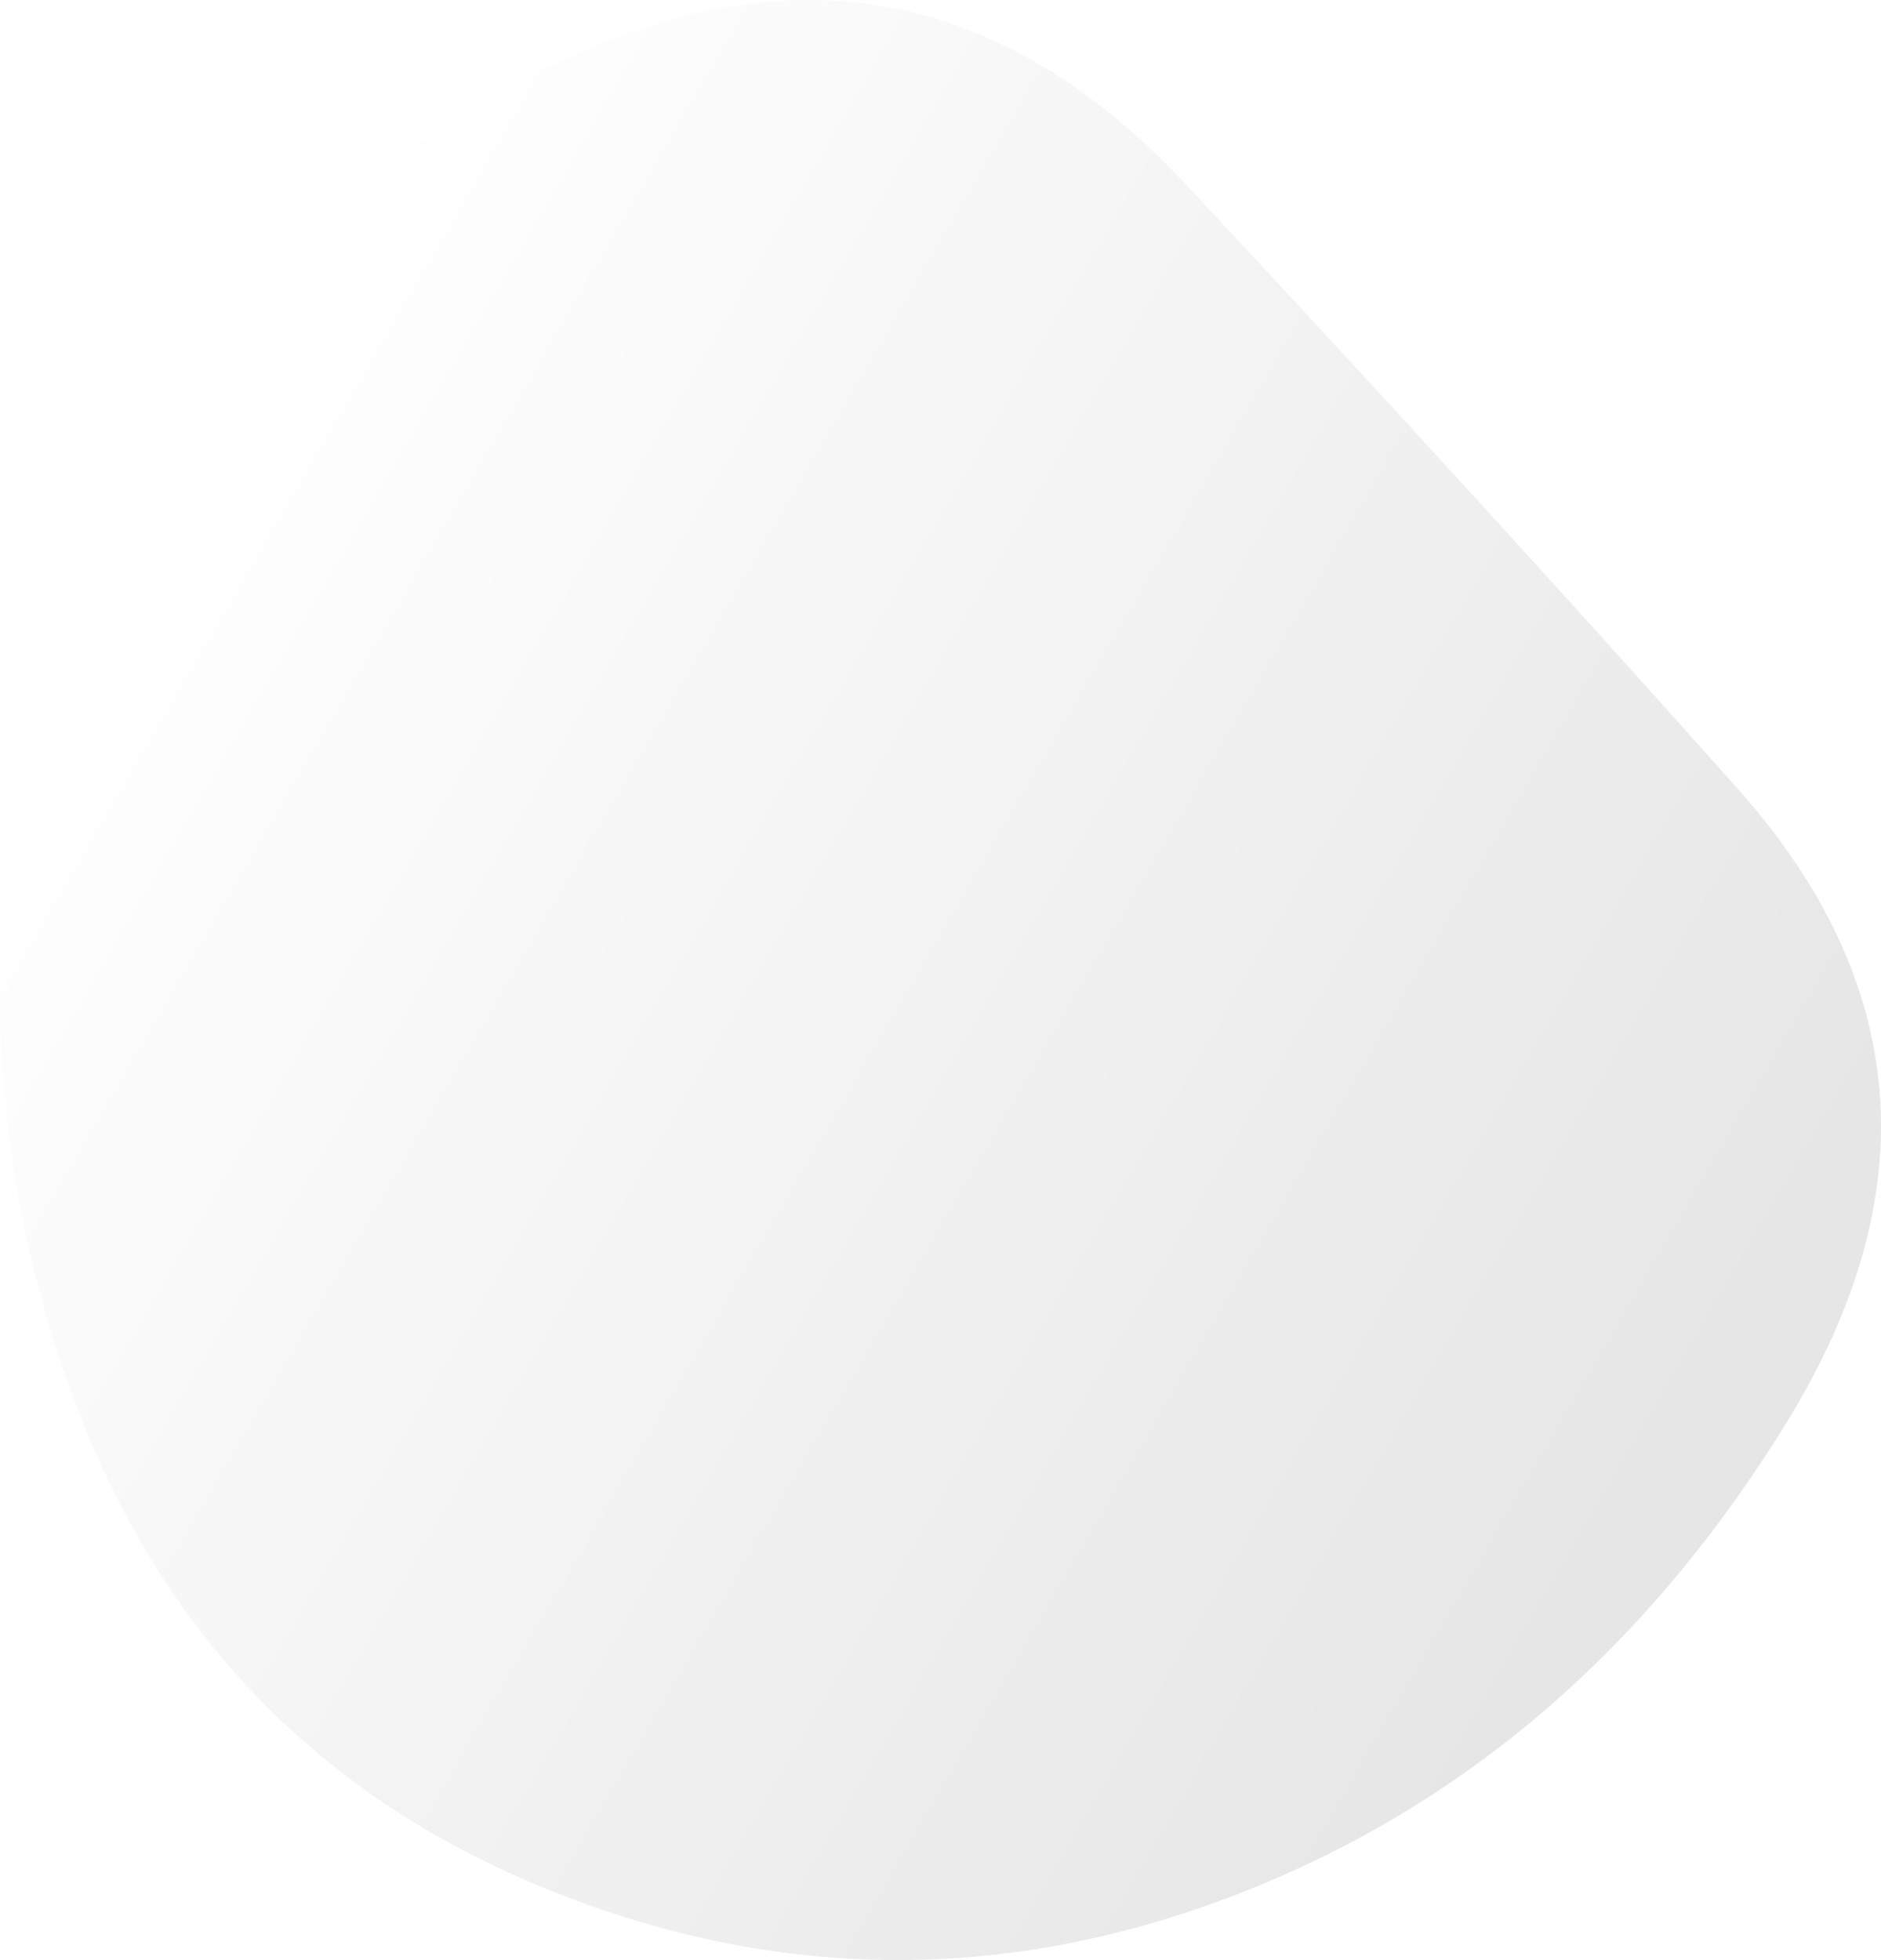 <svg xmlns="http://www.w3.org/2000/svg" width="770.846" height="803.255" viewBox="133.575 57.498 770.846 803.255"><defs><linearGradient id="c" gradientTransform="rotate(210 .5 .5)"><stop offset="0%" stop-color="#e6e6e6"/><stop offset="100%" stop-color="#fff"/></linearGradient><clipPath id="b"><path fill="currentColor" d="M866 640q-86 140-226 194t-279-1q-139-55-194-194t-19.5-297.5Q183 183 341.5 94t278 39q119.5 128 226 247.5T866 640Z"/></clipPath><filter id="a" x="-50vw" y="-50vh" width="100vw" height="100vh"><feFlood flood-color="#fff" result="neutral-gray"/><feTurbulence type="fractalNoise" baseFrequency="2.5" numOctaves="100" stitchTiles="stitch" result="noise"/><feColorMatrix in="noise" type="saturate" values="0" result="destaturatedNoise"/><feComponentTransfer in="desaturatedNoise" result="theNoise"><feFuncA type="table" tableValues="0 0 0.05 0"/></feComponentTransfer><feBlend in="SourceGraphic" in2="theNoise" mode="soft-light" result="noisy-image"/></filter></defs><g filter="url(#a)" clip-path="url(#b)"><path fill="url(#c)" d="M866 640q-86 140-226 194t-279-1q-139-55-194-194t-19.5-297.5Q183 183 341.5 94t278 39q119.5 128 226 247.5T866 640Z"/></g></svg>